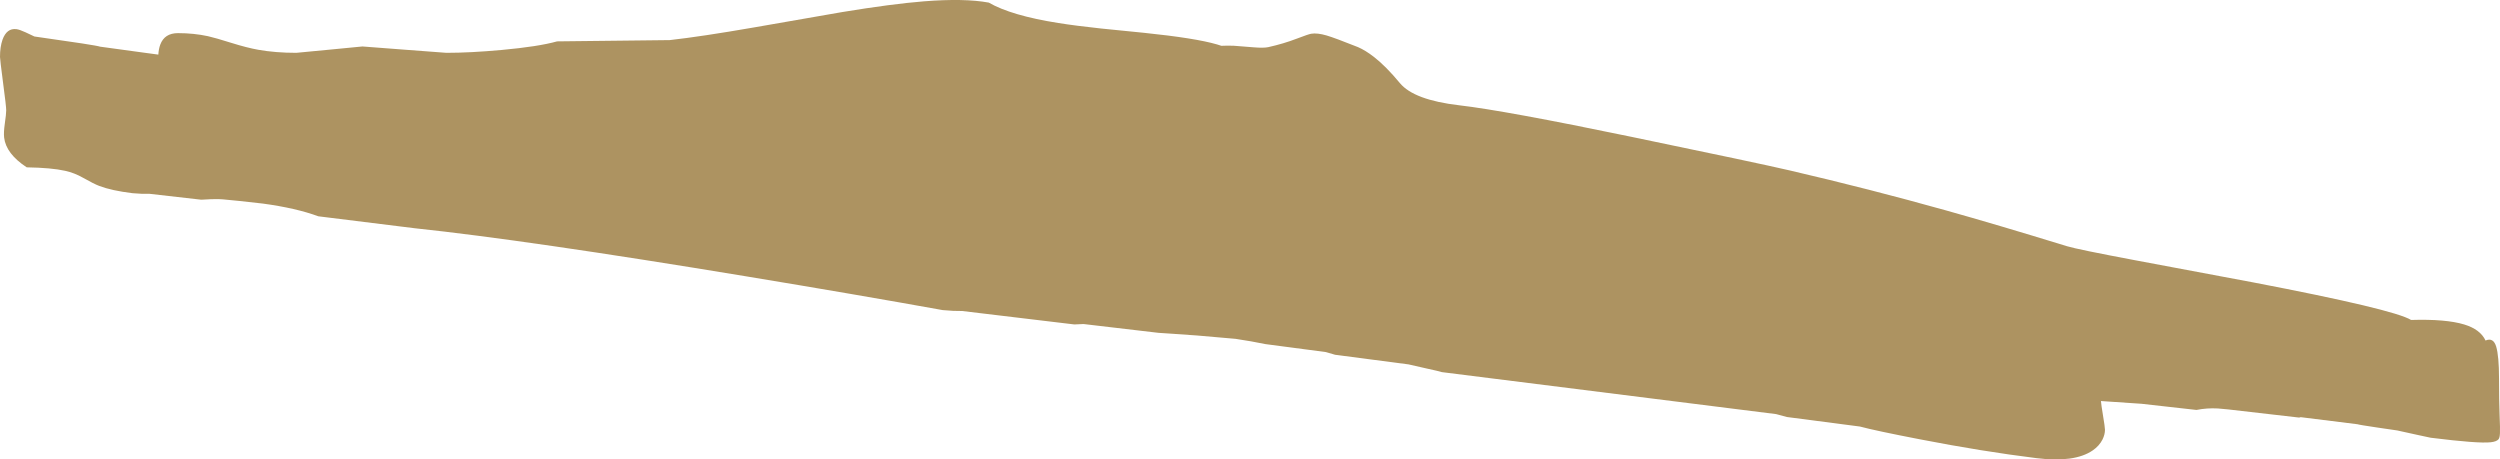 <?xml version="1.0" encoding="UTF-8" standalone="no"?>
<svg xmlns:ffdec="https://www.free-decompiler.com/flash" xmlns:xlink="http://www.w3.org/1999/xlink" ffdec:objectType="shape" height="451.4px" width="2456.15px" xmlns="http://www.w3.org/2000/svg">
  <g transform="matrix(1.0, 0.0, 0.0, 1.0, 92.35, 161.9)">
    <path d="M-58.55 -126.05 Q2.5 -117.45 6.0 -116.05 L52.4 -109.7 52.5 -109.7 63.2 -108.25 Q63.55 -113.9 65.1 -118.05 69.3 -129.35 82.5 -129.35 98.05 -129.35 111.95 -126.35 118.8 -124.85 135.35 -119.65 150.25 -115.0 161.4 -113.0 178.2 -110.0 198.75 -110.0 L231.25 -113.1 263.75 -116.25 305.0 -113.1 346.25 -110.0 Q369.55 -110.0 400.4 -112.8 436.6 -116.1 455.0 -121.25 L565.6 -122.5 Q596.85 -126.0 648.4 -134.95 L735.1 -150.05 Q784.05 -158.1 815.45 -160.6 855.2 -163.75 879.05 -159.35 901.15 -146.6 947.4 -139.3 964.6 -136.55 989.35 -133.9 L1031.7 -129.65 Q1082.1 -124.45 1103.35 -118.25 L1107.6 -116.9 Q1113.7 -117.2 1119.85 -116.95 L1139.55 -115.4 Q1149.2 -114.6 1153.75 -115.6 1168.9 -119.0 1181.6 -123.9 1193.15 -128.3 1195.8 -128.75 1201.75 -129.75 1211.0 -127.05 1219.15 -124.65 1241.85 -115.6 1249.3 -112.35 1257.45 -106.0 1269.2 -96.9 1283.0 -80.25 1296.75 -63.65 1341.35 -58.45 1385.95 -53.3 1510.55 -27.45 1635.1 -1.65 1666.25 5.6 1744.45 23.8 1819.45 44.8 1868.8 58.6 1938.4 80.0 1948.55 83.1 2005.7 93.85 L2121.1 115.5 Q2259.6 142.05 2276.45 152.45 2310.6 151.4 2328.7 156.9 2344.4 161.65 2349.6 172.65 2357.25 169.35 2360.05 178.6 2362.8 187.85 2362.85 209.75 2362.85 231.6 2363.4 245.75 2364.0 259.85 2363.75 263.8 2363.55 268.1 2362.4 269.6 2360.5 271.95 2354.75 272.6 2342.5 274.0 2295.65 268.15 L2283.75 265.6 2262.85 261.0 2244.05 258.25 Q2225.0 255.45 2223.8 254.9 L2168.0 247.95 2166.45 248.35 2096.45 240.3 2086.6 239.4 Q2075.95 238.8 2065.55 240.85 L2011.6 234.8 1976.05 232.4 1971.75 232.1 Q1971.95 235.25 1973.7 245.85 1975.7 257.85 1975.7 260.35 1975.7 264.95 1973.3 269.85 1970.15 276.15 1963.6 280.65 1945.8 292.85 1908.35 288.2 1855.35 281.65 1793.85 269.7 1750.4 261.3 1734.9 257.15 L1663.25 247.8 1652.65 244.95 1324.25 203.7 Q1321.55 202.8 1308.65 200.0 L1291.5 196.1 1219.35 186.65 1210.25 184.0 1150.75 176.15 1136.7 173.45 1121.5 171.0 1083.65 167.7 1045.85 165.1 972.2 156.45 963.15 156.85 852.95 143.65 844.1 143.5 833.75 142.75 Q748.2 127.35 640.75 109.6 425.65 74.05 315.2 62.35 L220.4 50.6 Q198.4 42.5 165.85 38.1 L142.45 35.5 126.6 33.95 Q123.35 33.55 115.0 33.8 L105.35 34.3 54.45 28.5 47.05 28.5 37.8 27.9 Q17.35 25.4 5.25 20.8 0.1 18.9 -10.75 12.75 -19.15 7.95 -28.4 5.9 -41.8 2.9 -66.1 2.5 -86.5 -10.9 -88.3 -26.8 -88.85 -31.85 -87.65 -40.25 -86.25 -50.0 -86.25 -53.5 -86.25 -57.55 -89.35 -80.65 -92.35 -103.8 -92.35 -106.0 -92.35 -115.75 -89.9 -122.85 -85.75 -134.45 -76.2 -133.25 -73.1 -132.85 -67.35 -130.2 L-58.55 -126.05" fill="#ad9361" fill-rule="evenodd" stroke="none"/>
  </g>
</svg>
